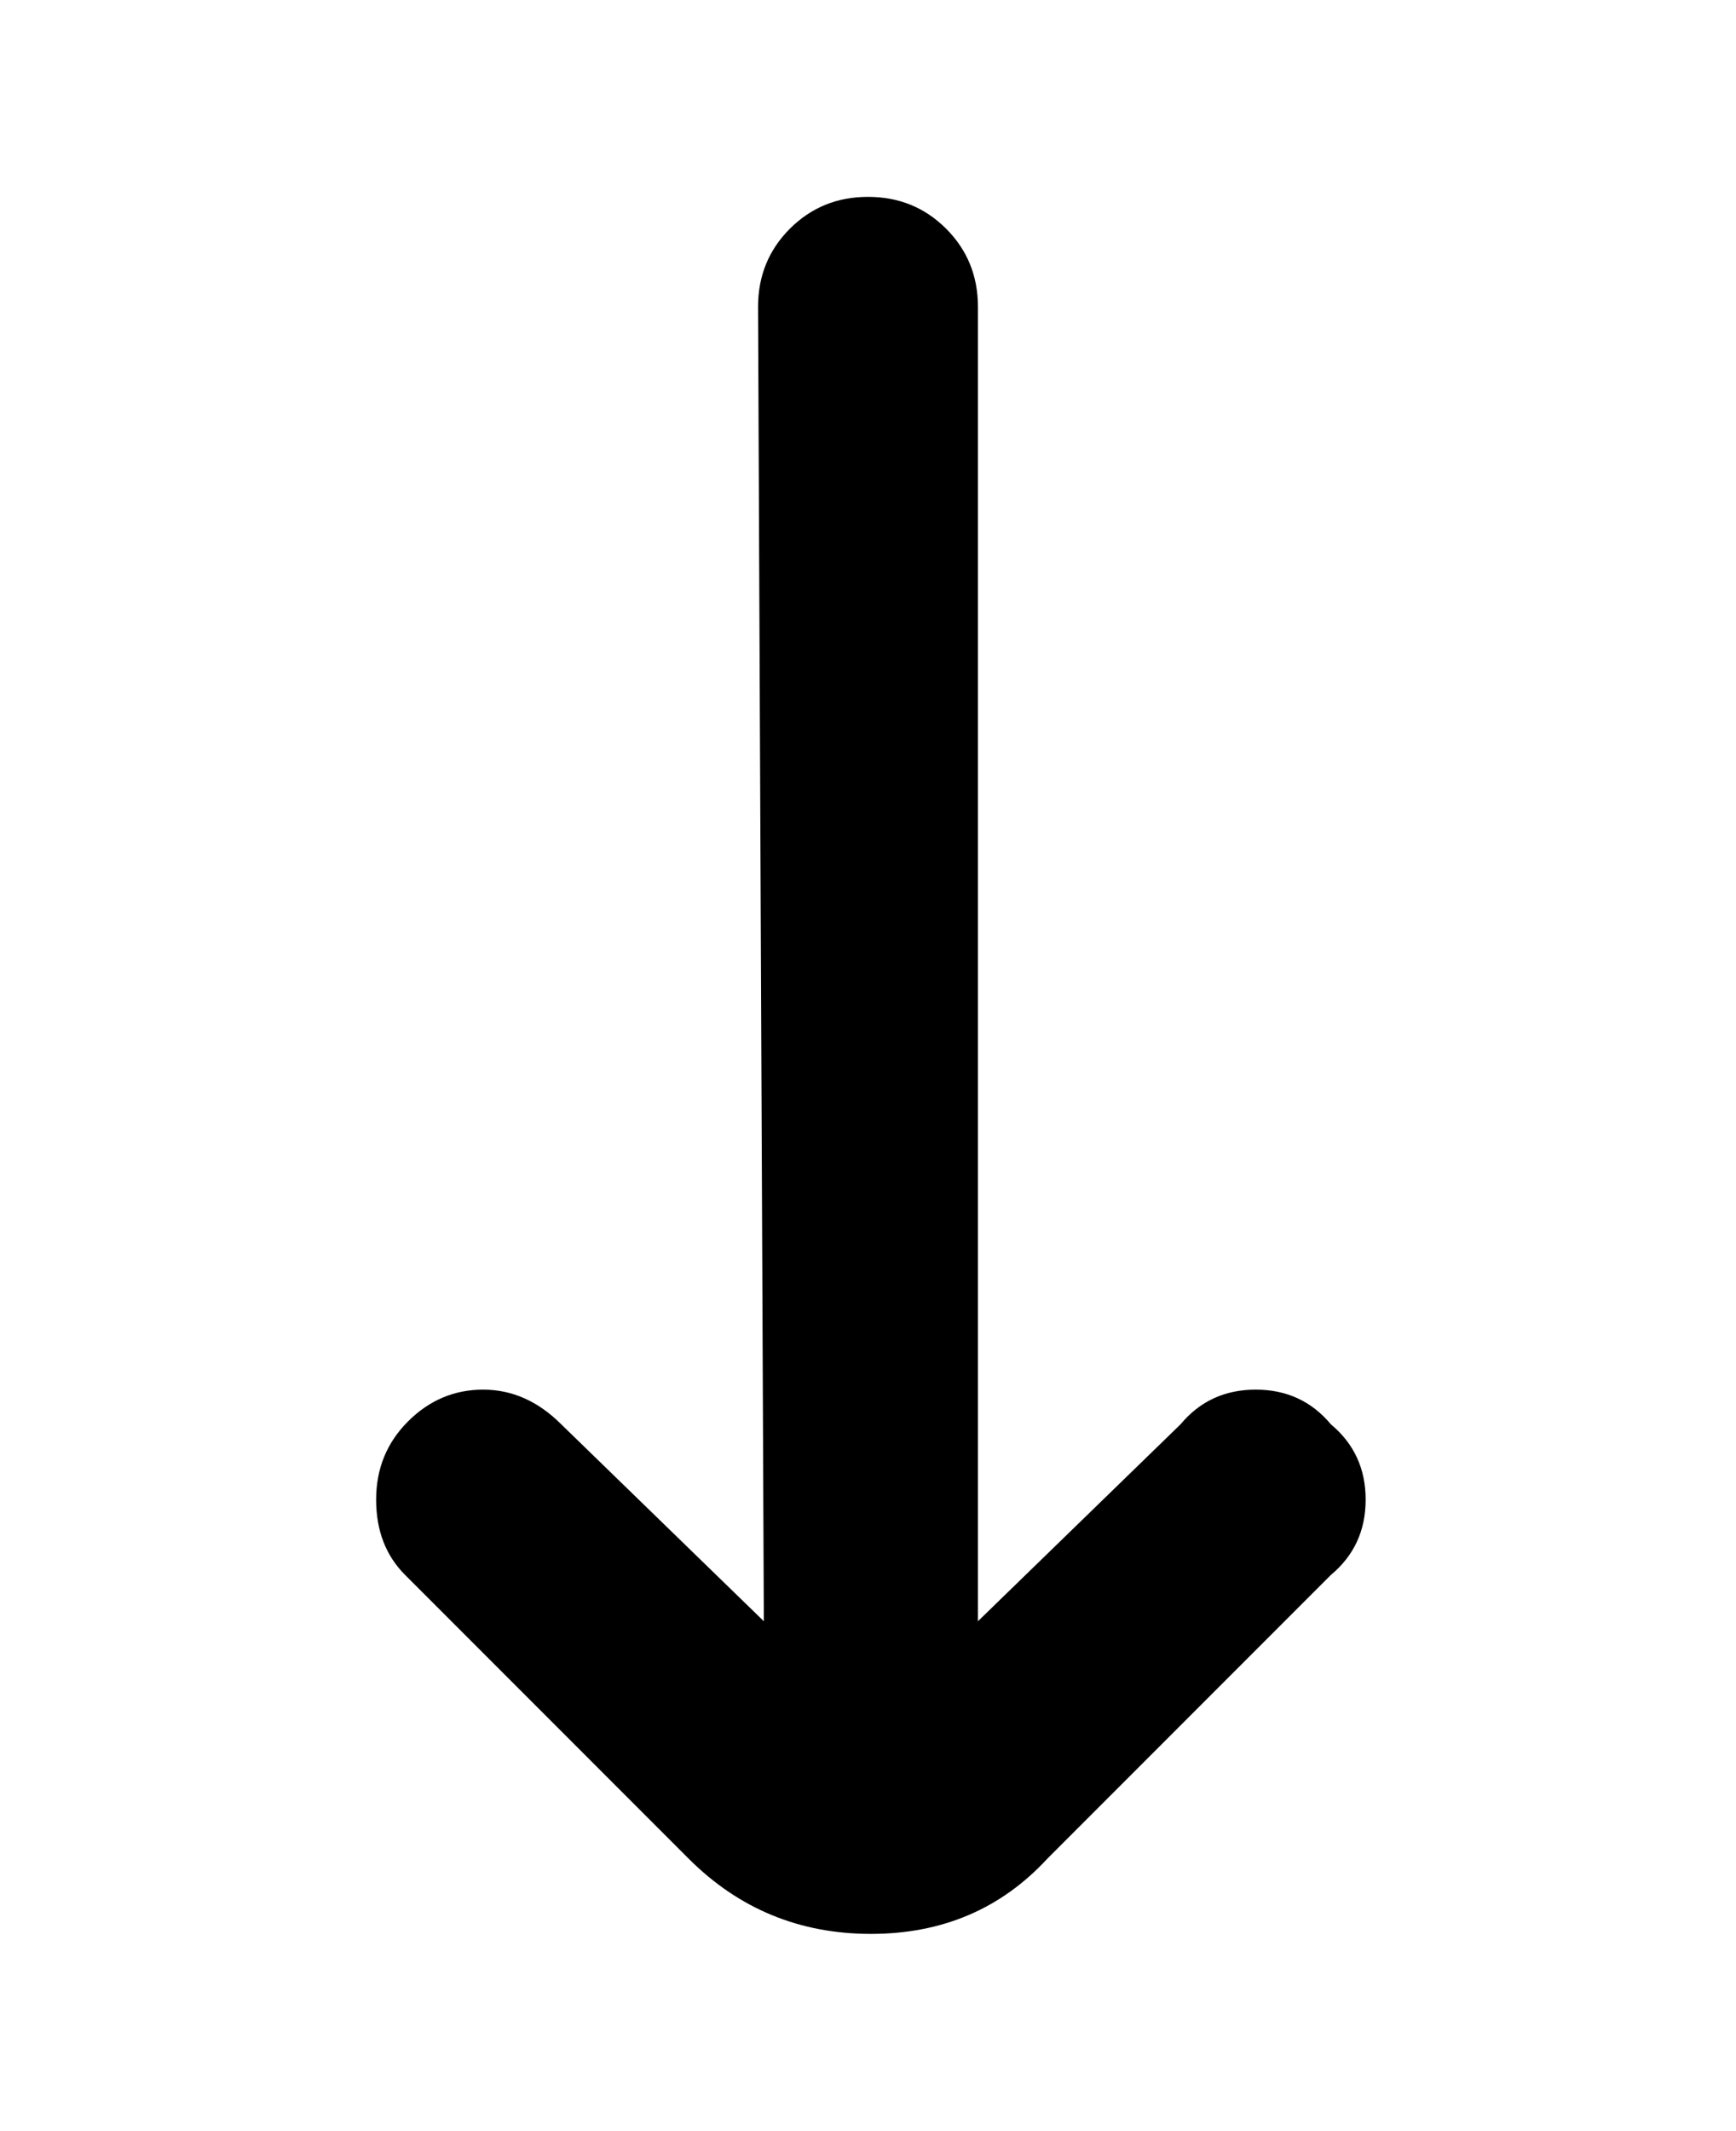<svg viewBox="0 0 300 368" xmlns="http://www.w3.org/2000/svg"><path d="M230 246q-5-6-13-6t-13 6l-35 34V53q0-8-5.5-13.5T150 34q-8 0-13.5 5.5T131 53l1 227-35-34q-6-6-13.5-6t-13 5.5Q65 251 65 259t5 13l49 49q13 13 31.5 13t30.5-13l49-49q6-5 6-13t-6-13z"/></svg>
